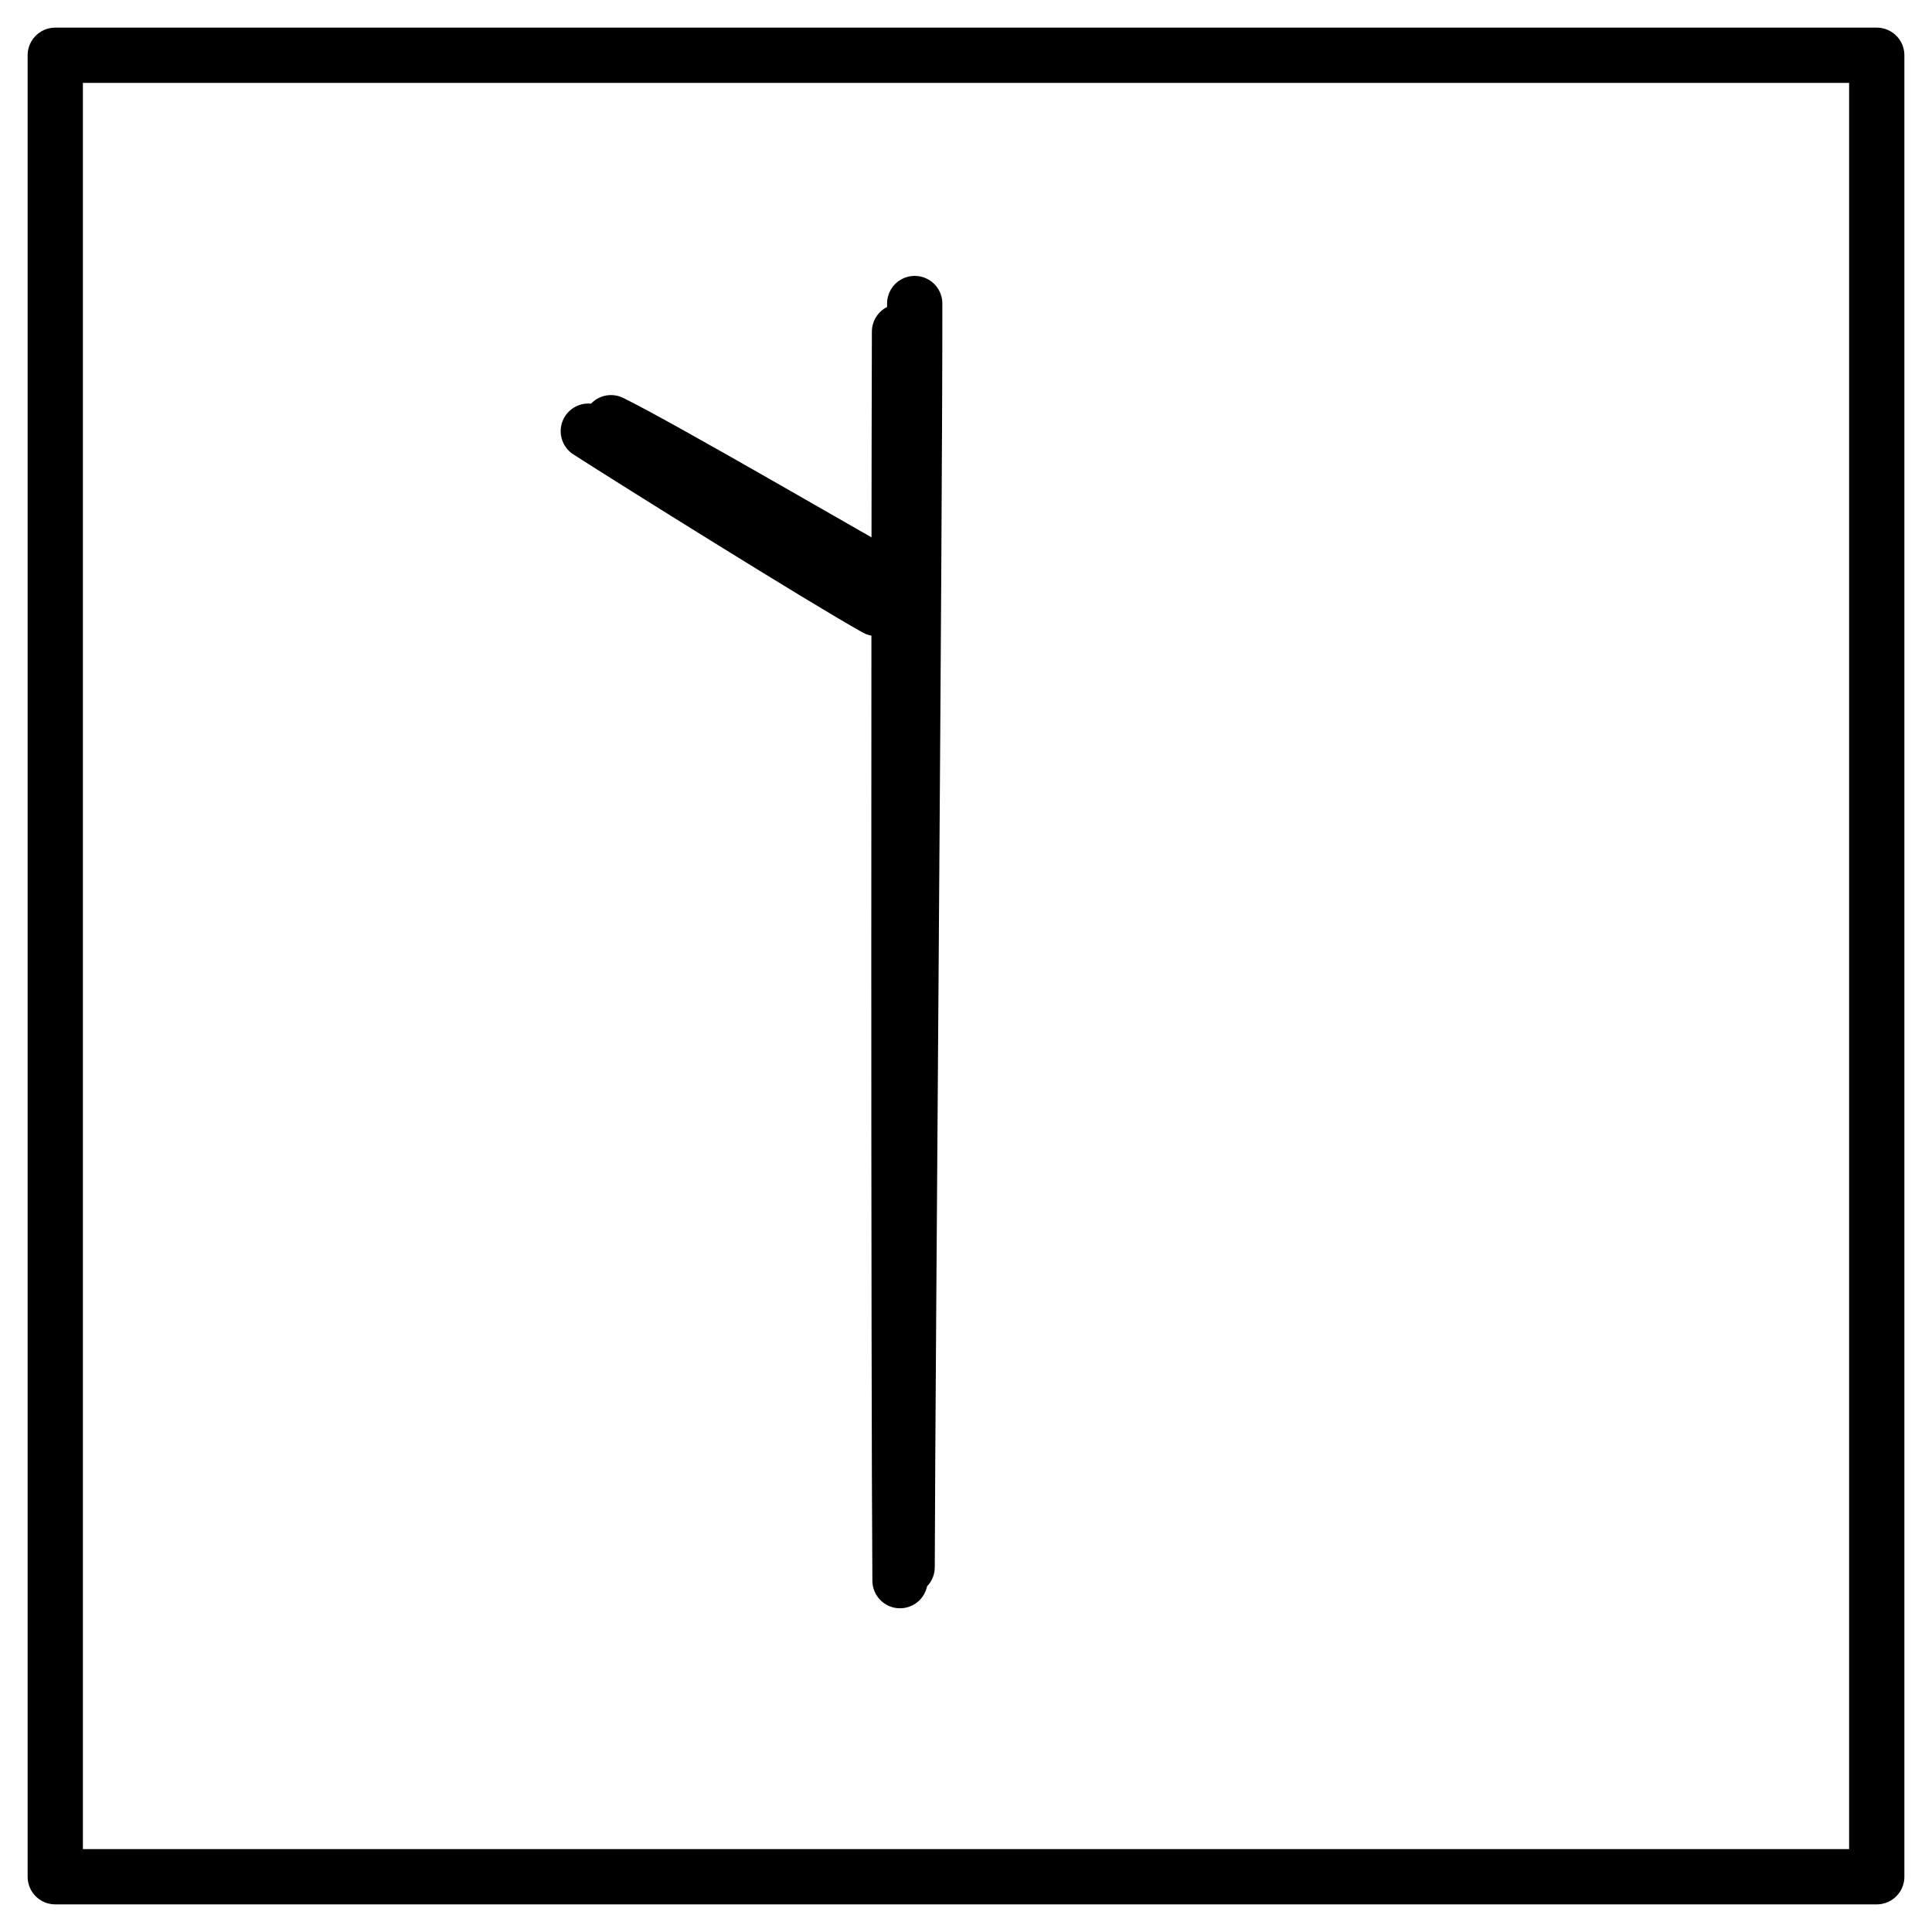 <svg xmlns="http://www.w3.org/2000/svg" viewBox="0 0 349.619 349.619" width="349.619" height="349.619">
  <path d="M10 10h329.62M10 10h329.62m0 0v329.62m0-329.62v329.62m0 0H10m329.62 0H10m0 0V10m0 329.62V10m155.527 44.927c.05 37.85-1.26 189.75-1.37 228.67m-1.38-223.58c-.13 38.17-.18 188.62.09 226.02" stroke="#000" stroke-width="10" fill="none" stroke-linecap="round"/>
  <path d="M106.461 78.024c8.42 5.42 42.59 26.77 52.09 32.07m-47.98-33.6c9.33 4.58 44.43 25.09 53.19 29.92" stroke="#000" stroke-width="10" fill="none" stroke-linecap="round"/>
</svg>
